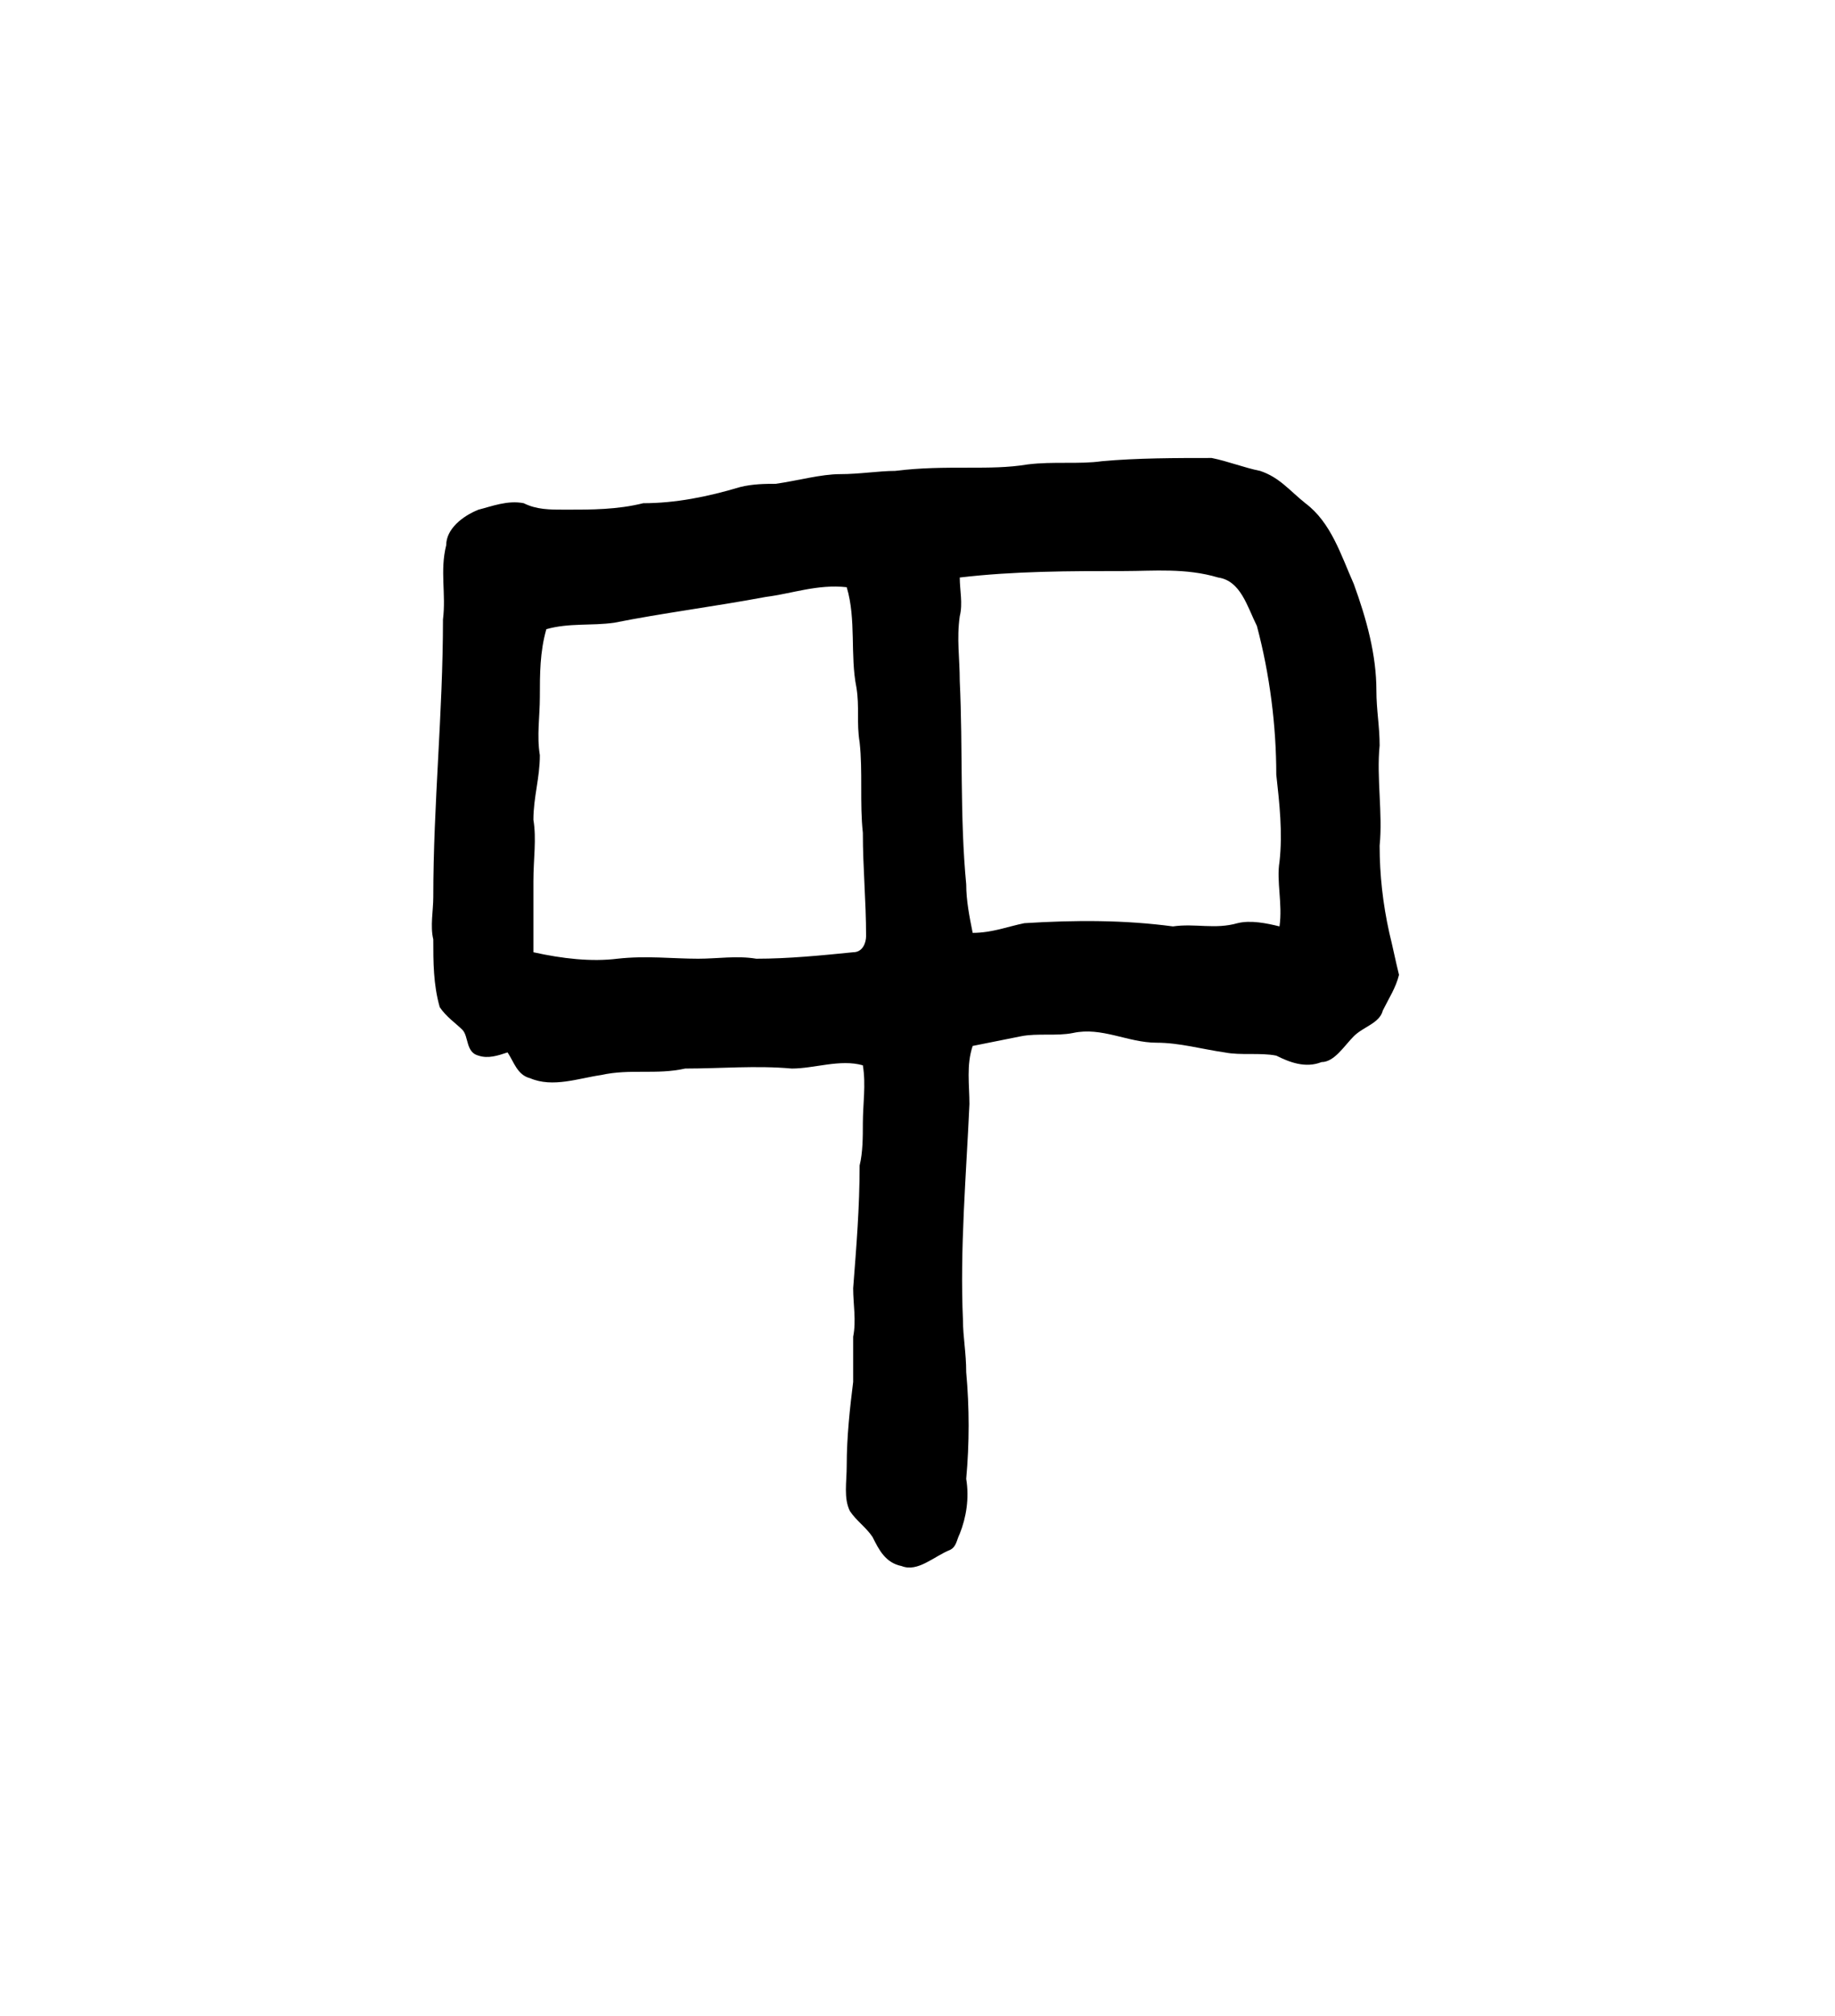 <?xml version="1.0" encoding="UTF-8" standalone="no"?>
<!-- Created with Inkscape (http://www.inkscape.org/) -->

<svg
   version="1.1"
   id="svg2436"
   xml:space="preserve"
   width="75.733"
   height="83.2"
   viewBox="0 0 75.733 83.2"
   sodipodi:docname="ilo.svg"
   inkscape:version="1.2.2 (732a01da63, 2022-12-09)"
   xmlns:inkscape="http://www.inkscape.org/namespaces/inkscape"
   xmlns:sodipodi="http://sodipodi.sourceforge.net/DTD/sodipodi-0.dtd"
   xmlns="http://www.w3.org/2000/svg"
   xmlns:svg="http://www.w3.org/2000/svg"
   xmlns:rdf="http://www.w3.org/1999/02/22-rdf-syntax-ns#"
   xmlns:cc="http://creativecommons.org/ns#"
   xmlns:dc="http://purl.org/dc/elements/1.1/"><sodipodi:namedview
     id="namedview12"
     pagecolor="#ffffff"
     bordercolor="#000000"
     borderopacity="0.25"
     inkscape:showpageshadow="2"
     inkscape:pageopacity="0.0"
     inkscape:pagecheckerboard="0"
     inkscape:deskcolor="#d1d1d1"
     showgrid="false"
     inkscape:zoom="19.354167"
     inkscape:cx="6.2260494"
     inkscape:cy="24.077502"
     inkscape:window-width="1366"
     inkscape:window-height="745"
     inkscape:window-x="-8"
     inkscape:window-y="-8"
     inkscape:window-maximized="1"
     inkscape:current-layer="svg2436" /><title
     id="title1730">ilo</title><defs
     id="defs2440" /><g
     id="g2442"
     transform="matrix(1.333,0,0,-1.333,-304.037,798.436)"><g
       id="g2480"><g
         id="g2482"><path
           id="path2494"
           style="fill:#000000;fill-opacity:1;fill-rule:evenodd;stroke:none"
           d="m 251.8,580.5 c 0.8,0.1 1.6,0.4 2.5,0.3 0.3,-1 0.1,-2.1 0.3,-3.1 0.1,-0.6 0,-1.1 0.1,-1.7 0.1,-0.9 0,-1.9 0.1,-2.8 0,-1.1 0.1,-2.1 0.1,-3.2 0,-0.2 -0.1,-0.5 -0.4,-0.5 -1,-0.1 -2,-0.2 -3,-0.2 -0.6,0.1 -1.2,0 -1.8,0 -0.8,0 -1.6,0.1 -2.5,0 -0.8,-0.1 -1.7,0 -2.6,0.2 0,0.7 0,1.5 0,2.2 0,0.7 0.1,1.3 0,1.9 0,0.7 0.2,1.3 0.2,2 -0.1,0.6 0,1.2 0,1.8 0,0.7 0,1.4 0.2,2.1 0.7,0.2 1.4,0.1 2.1,0.2 1.5,0.3 3.1,0.5 4.7,0.8 z m 6,0.6 c 1.7,0.2 3.4,0.2 5.1,0.2 0.9,0 1.9,0.1 2.9,-0.2 0.7,-0.1 0.9,-0.9 1.2,-1.5 0.4,-1.5 0.6,-3.1 0.6,-4.6 0.1,-0.9 0.2,-1.8 0.1,-2.7 -0.1,-0.6 0.1,-1.3 0,-2 -0.4,0.1 -0.9,0.2 -1.3,0.1 -0.7,-0.2 -1.3,0 -2,-0.1 -1.5,0.2 -3,0.2 -4.6,0.1 -0.5,-0.1 -1,-0.3 -1.6,-0.3 -0.1,0.5 -0.2,1 -0.2,1.5 -0.2,2.1 -0.1,4.2 -0.2,6.3 0,0.7 -0.1,1.3 0,2 0.1,0.4 0,0.8 0,1.2 z m 4.4,3.6 c 1.1,0.1 2.3,0.1 3.4,0.1 0.5,-0.1 1,-0.3 1.5,-0.4 0.6,-0.2 0.9,-0.6 1.4,-1 0.8,-0.6 1.1,-1.6 1.5,-2.5 0.4,-1.1 0.7,-2.2 0.7,-3.3 0,-0.6 0.1,-1.1 0.1,-1.7 -0.1,-1 0.1,-2.1 0,-3.1 0,-0.9 0.1,-1.8 0.3,-2.7 0.1,-0.4 0.2,-0.9 0.3,-1.3 -0.1,-0.4 -0.3,-0.7 -0.5,-1.1 -0.1,-0.4 -0.6,-0.5 -0.9,-0.8 -0.3,-0.3 -0.6,-0.8 -1,-0.8 -0.5,-0.2 -1,0 -1.4,0.2 -0.5,0.1 -1.1,0 -1.6,0.1 -0.7,0.1 -1.4,0.3 -2.1,0.3 -0.9,0 -1.7,0.5 -2.6,0.3 -0.5,-0.1 -1.1,0 -1.6,-0.1 -0.5,-0.1 -1,-0.2 -1.5,-0.3 -0.2,-0.6 -0.1,-1.2 -0.1,-1.8 -0.1,-2.2 -0.3,-4.5 -0.2,-6.7 0,-0.5 0.1,-1 0.1,-1.6 0.1,-1.1 0.1,-2.2 0,-3.3 0.1,-0.6 0,-1.2 -0.2,-1.7 -0.1,-0.2 -0.1,-0.4 -0.3,-0.5 -0.5,-0.2 -1,-0.7 -1.5,-0.5 -0.5,0.1 -0.7,0.5 -0.9,0.9 -0.2,0.3 -0.5,0.5 -0.7,0.8 -0.2,0.4 -0.1,0.9 -0.1,1.4 0,0.9 0.1,1.8 0.2,2.6 0,0.5 0,0.9 0,1.4 0.1,0.5 0,1 0,1.5 0.1,1.3 0.2,2.5 0.2,3.8 0.1,0.4 0.1,0.9 0.1,1.3 0,0.6 0.1,1.2 0,1.8 -0.7,0.2 -1.5,-0.1 -2.2,-0.1 -1.1,0.1 -2.2,0 -3.3,0 -0.9,-0.2 -1.7,0 -2.6,-0.2 -0.7,-0.1 -1.5,-0.4 -2.2,-0.1 -0.4,0.1 -0.5,0.5 -0.7,0.8 -0.3,-0.1 -0.6,-0.2 -0.9,-0.1 -0.4,0.1 -0.3,0.6 -0.5,0.8 -0.2,0.2 -0.5,0.4 -0.7,0.7 -0.2,0.7 -0.2,1.4 -0.2,2.1 -0.1,0.4 0,0.9 0,1.3 0,2.9 0.3,5.7 0.3,8.6 0.1,0.8 -0.1,1.5 0.1,2.3 0,0.5 0.5,0.9 1,1.1 0.4,0.1 0.9,0.3 1.4,0.2 0.4,-0.2 0.8,-0.2 1.3,-0.2 0.8,0 1.6,0 2.4,0.2 1,0 2,0.2 3,0.5 0.4,0.1 0.8,0.1 1.1,0.1 0.7,0.1 1.4,0.3 2,0.3 0.6,0 1.2,0.1 1.7,0.1 0.8,0.1 1.5,0.1 2.3,0.1 0.6,0 1.2,0 1.8,0.1 0.8,0.1 1.6,0 2.3,0.1 z" /></g></g></g></svg>
